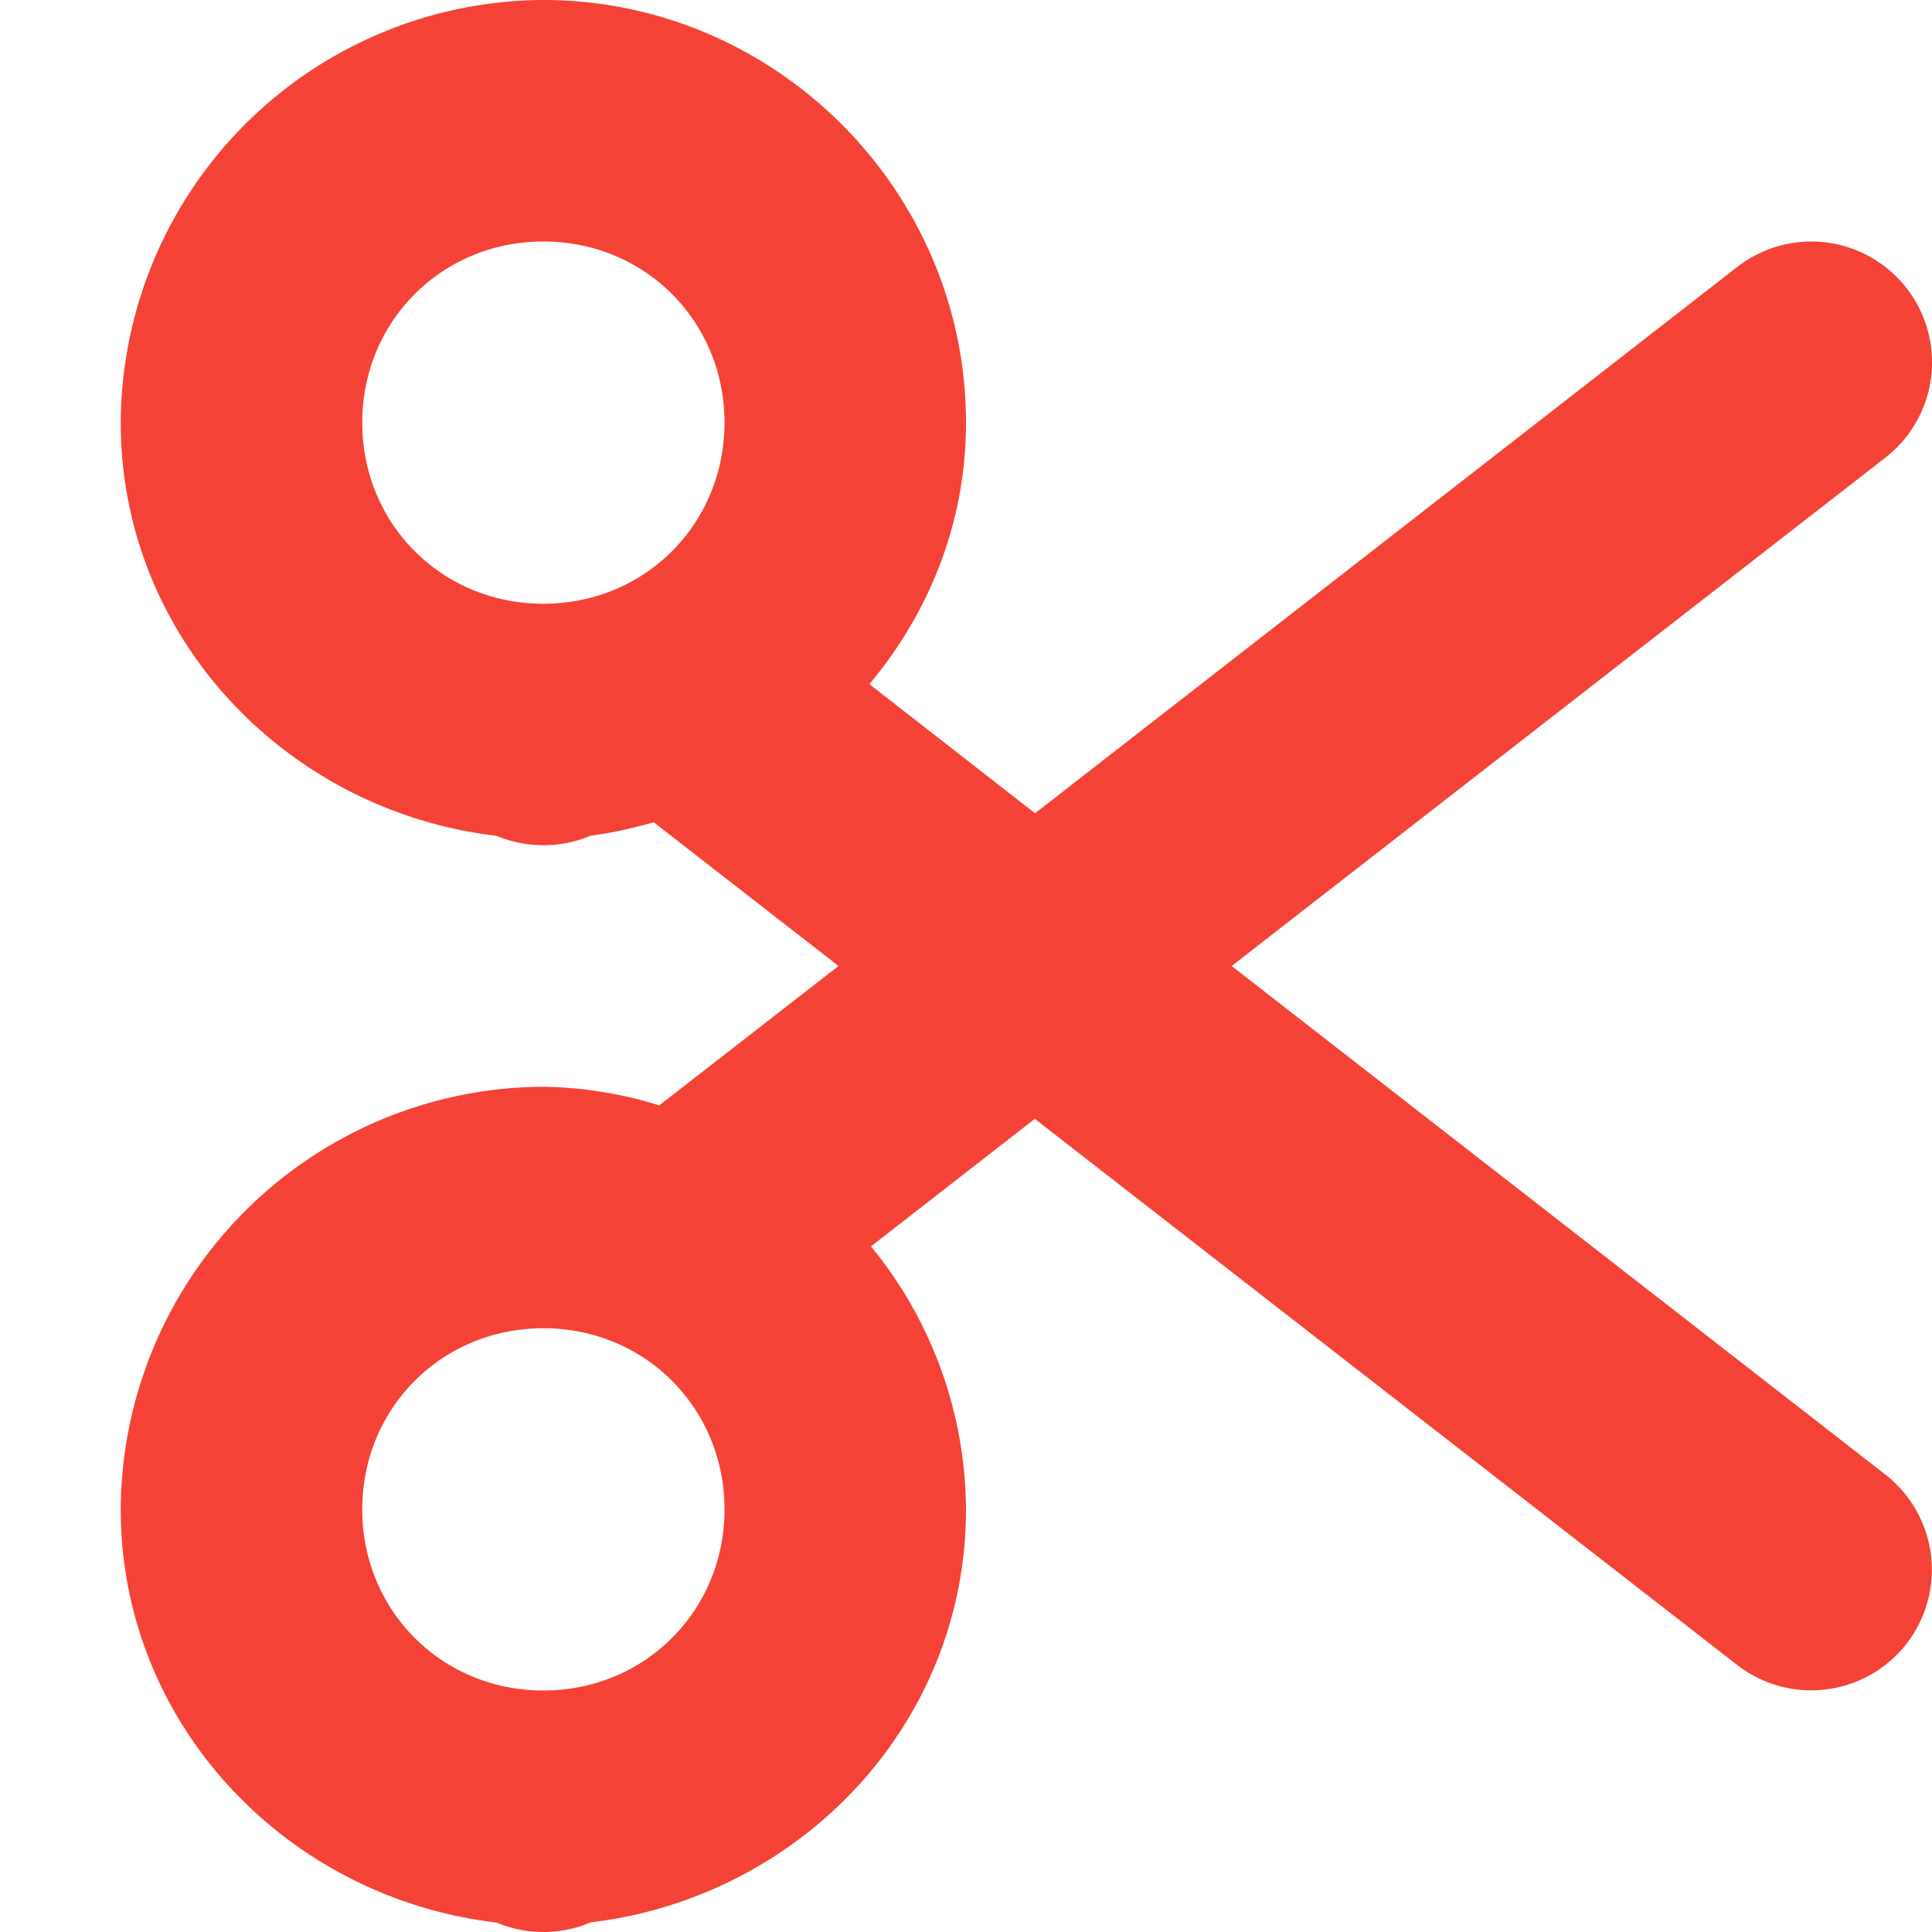 <svg xmlns="http://www.w3.org/2000/svg" height="16" width="16">
    <path overflow="visible" font-family="sans-serif" font-weight="400" color="#000" style="line-height:normal;font-variant-ligatures:normal;font-variant-position:normal;font-variant-caps:normal;font-variant-numeric:normal;font-variant-alternates:normal;font-variant-east-asian:normal;font-feature-settings:normal;font-variation-settings:normal;text-indent:0;text-align:start;text-decoration-line:none;text-decoration-style:solid;text-decoration-color:#000;text-transform:none;text-orientation:mixed;white-space:normal;shape-padding:0;shape-margin:0;inline-size:0;isolation:auto;mix-blend-mode:normal;solid-color:#000;solid-opacity:1;filter-blend-mode:normal;filter-gaussianBlur-deviation:0" d="M4.5 0A3.515 3.515 0 0 0 1 3.5c0 1.784 1.38 3.219 3.113 3.422A1 1 0 0 0 4.5 7a1 1 0 0 0 .393-.08c.178-.021.351-.063.521-.11L6.944 8 5.46 9.154A3.419 3.419 0 0 0 4.5 9 3.515 3.515 0 0 0 1 12.5c0 1.784 1.38 3.219 3.113 3.422A1 1 0 0 0 4.5 16a1 1 0 0 0 .393-.08C6.623 15.714 8 14.282 8 12.5a3.46 3.46 0 0 0-.787-2.178L8.57 9.266l5.817 4.523a1 1 0 0 0 1.402-.176 1 1 0 0 0-.176-1.402L10.2 8l5.414-4.21a1 1 0 0 0 .176-1.403A1 1 0 0 0 15.01 2a1 1 0 0 0-.622.21L8.572 6.735 7.2 5.666c.493-.59.8-1.336.8-2.166C8 1.579 6.421 0 4.5 0zm0 2C5.34 2 6 2.66 6 3.5S5.34 5 4.5 5 3 4.34 3 3.5 3.66 2 4.5 2zm0 9c.84 0 1.5.66 1.5 1.5S5.34 14 4.5 14 3 13.34 3 12.5 3.66 11 4.5 11z" fill="#f44336"/>
</svg>
